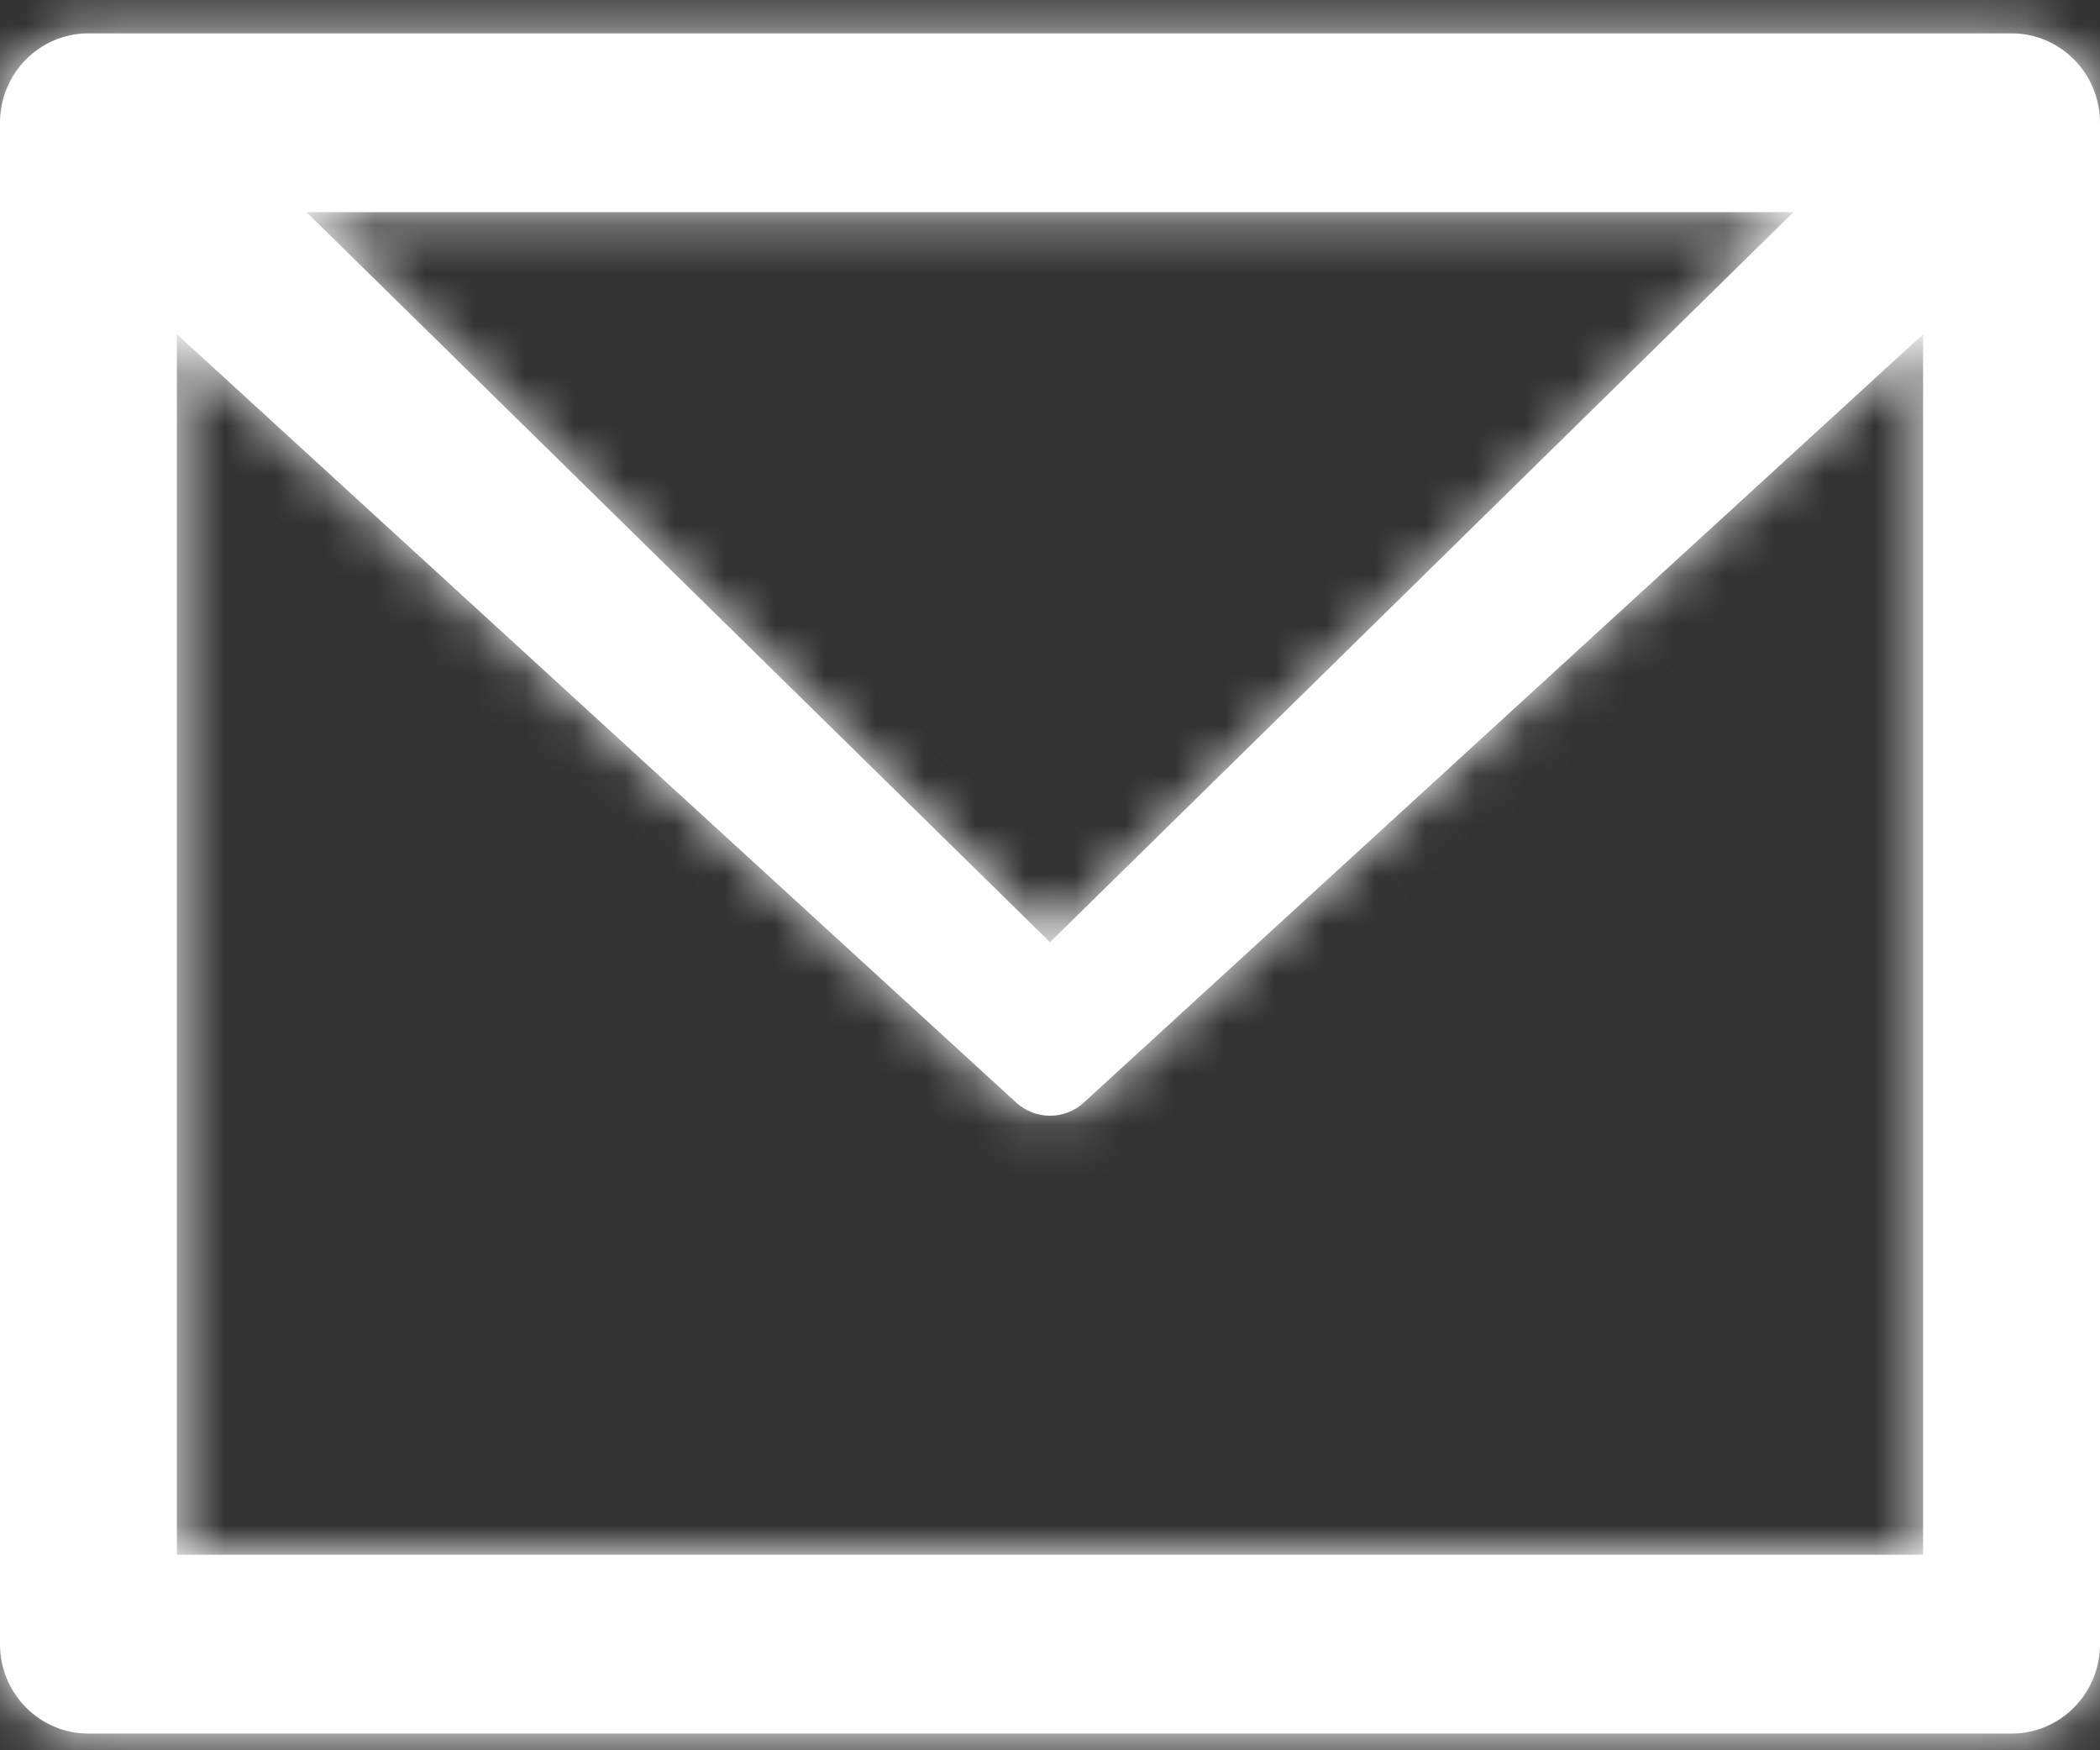 <svg width="42" height="35" viewBox="0 0 42 35" fill="none" xmlns="http://www.w3.org/2000/svg">
<rect x="0" y="0" width="42" height="35" fill="#333333" stroke="none"/>
<mask id="path-1-inside-1_401_130" fill="white">
<path fill-rule="evenodd" clip-rule="evenodd" d="M40.23 0.667H1.769C0.792 0.667 0 1.467 0 2.455V32.878C0 33.866 0.792 34.666 1.769 34.666H40.231C41.208 34.666 42 33.866 42 32.878V2.455C41.999 1.467 41.207 0.667 40.23 0.667ZM35.869 4.243L21 18.841L6.13 4.243H35.869ZM3.538 6.684V31.09H38.462V6.684L21.675 22.049C21.293 22.398 20.707 22.398 20.325 22.049L3.538 6.684Z"/>
</mask>
<path fill-rule="evenodd" clip-rule="evenodd" d="M40.23 0.667H1.769C0.792 0.667 0 1.467 0 2.455V32.878C0 33.866 0.792 34.666 1.769 34.666H40.231C41.208 34.666 42 33.866 42 32.878V2.455C41.999 1.467 41.207 0.667 40.23 0.667ZM35.869 4.243L21 18.841L6.13 4.243H35.869ZM3.538 6.684V31.09H38.462V6.684L21.675 22.049C21.293 22.398 20.707 22.398 20.325 22.049L3.538 6.684Z" fill="white"/>
<path d="M42 2.455L47 2.455L47 2.451L42 2.455ZM35.869 4.243L39.372 7.811L48.099 -0.757H35.869V4.243ZM21 18.841L17.497 22.409L21 25.848L24.503 22.409L21 18.841ZM6.13 4.243V-0.757H-6.1L2.627 7.811L6.13 4.243ZM3.538 31.09H-1.462V36.09H3.538V31.09ZM3.538 6.684L6.914 2.996L-1.462 -4.67L-1.462 6.684H3.538ZM38.462 6.684H43.462V-4.67L35.086 2.996L38.462 6.684ZM38.462 31.09V36.09H43.462V31.09H38.462ZM20.325 22.049L16.949 25.737L20.325 22.049ZM40.23 -4.333H1.769V5.667H40.23V-4.333ZM1.769 -4.333C-2.02 -4.333 -5 -1.244 -5 2.455H5C5 4.178 3.604 5.667 1.769 5.667V-4.333ZM-5 2.455V32.878H5V2.455H-5ZM-5 32.878C-5 36.577 -2.02 39.666 1.769 39.666V29.666C3.604 29.666 5 31.155 5 32.878H-5ZM1.769 39.666H40.231V29.666H1.769V39.666ZM40.231 39.666C44.02 39.666 47 36.577 47 32.878H37C37 31.155 38.396 29.666 40.231 29.666V39.666ZM47 32.878V2.455H37V32.878H47ZM47 2.451C46.997 -1.244 44.02 -4.333 40.23 -4.333V5.667C38.395 5.667 37.001 4.178 37 2.459L47 2.451ZM32.366 0.675L17.497 15.273L24.503 22.409L39.372 7.811L32.366 0.675ZM24.503 15.273L9.633 0.675L2.627 7.811L17.497 22.409L24.503 15.273ZM6.13 9.243H35.869V-0.757H6.13V9.243ZM8.539 31.09V6.684H-1.462V31.09H8.539ZM0.163 10.373L16.949 25.737L23.701 18.36L6.914 2.996L0.163 10.373ZM33.462 6.684V31.09H43.462V6.684H33.462ZM38.462 26.09H3.538V36.09H38.462V26.09ZM25.051 25.737L41.837 10.373L35.086 2.996L18.299 18.36L25.051 25.737ZM16.949 25.737C19.242 27.835 22.758 27.835 25.051 25.737L18.299 18.36C19.828 16.961 22.172 16.961 23.701 18.36L16.949 25.737Z" fill="white" mask="url(#path-1-inside-1_401_130)"/>
</svg>
